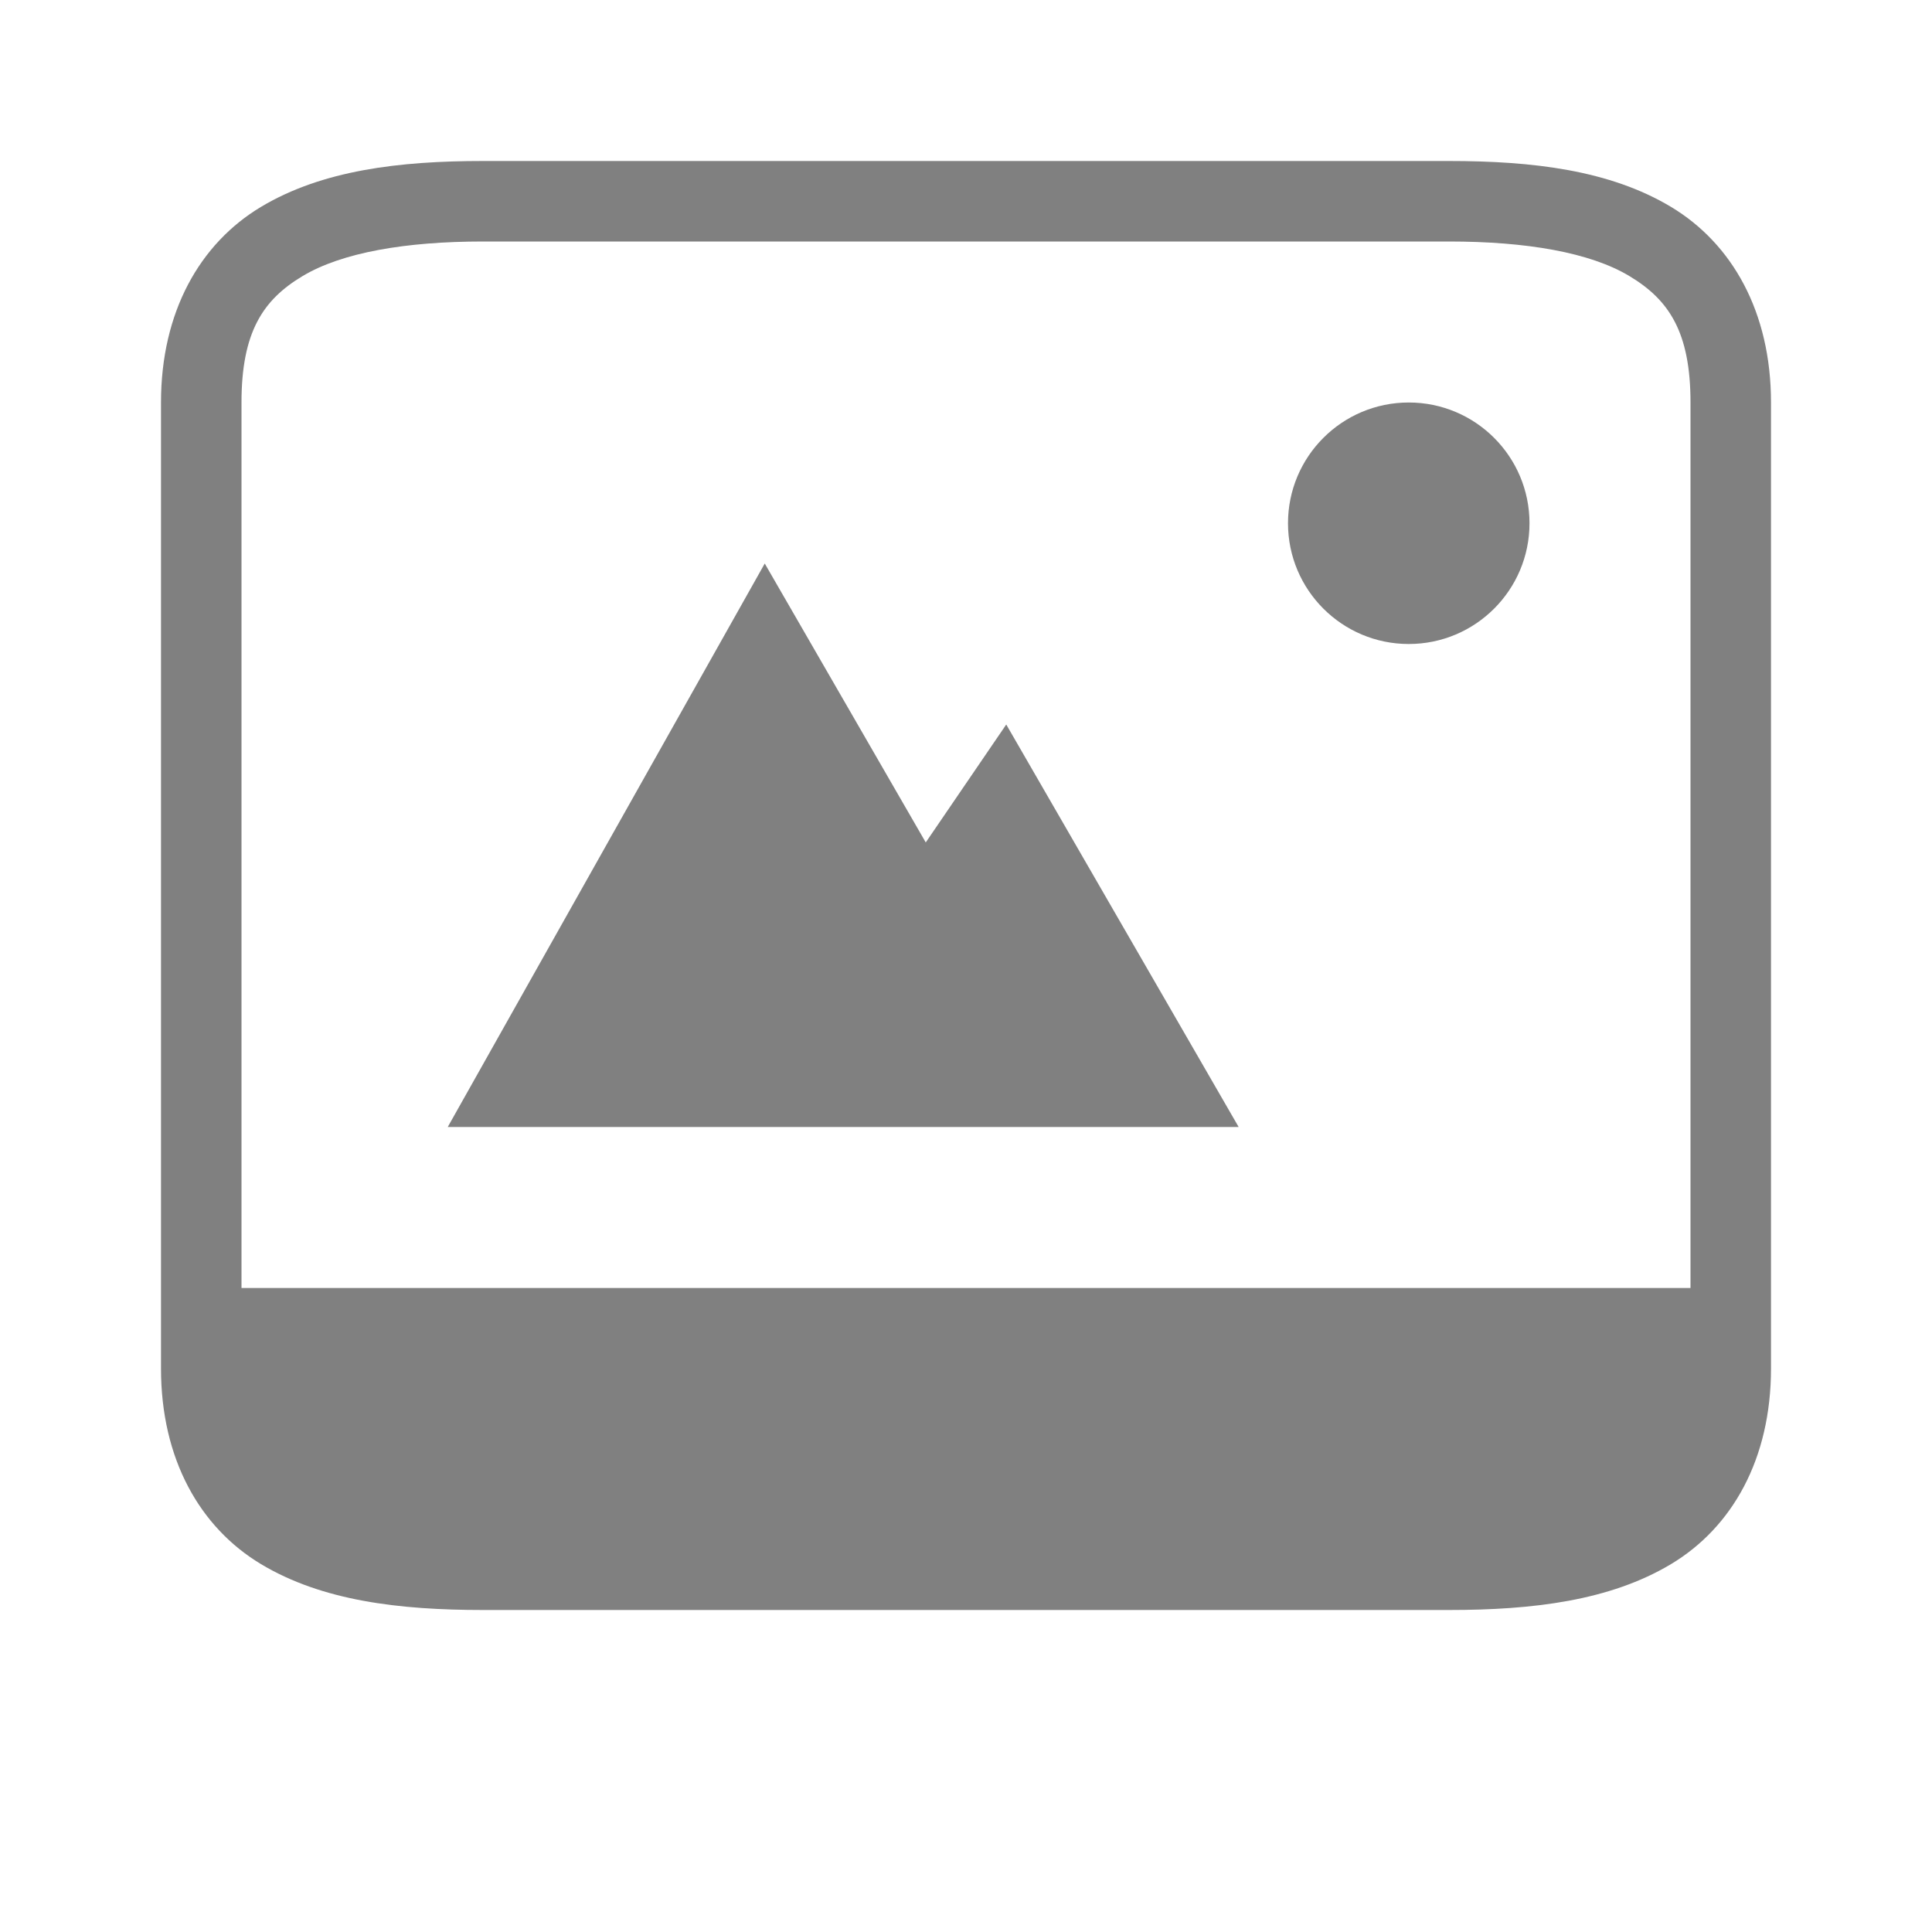 <?xml version="1.0" encoding="UTF-8" standalone="no"?>
<svg viewBox="0 1 24 24" height="24" id="svg7384" version="1.1" width="24" sodipodi:docname="image.svg" inkscape:version="1.1 (ce6663b3b7, 2021-05-25)"
   xmlns:inkscape="http://www.inkscape.org/namespaces/inkscape"
   xmlns:sodipodi="http://sodipodi.sourceforge.net/DTD/sodipodi-0.dtd"
   xmlns="http://www.w3.org/2000/svg"
   xmlns:svg="http://www.w3.org/2000/svg"
   xmlns:rdf="http://www.w3.org/1999/02/22-rdf-syntax-ns#"
   xmlns:cc="http://creativecommons.org/ns#"
   xmlns:dc="http://purl.org/dc/elements/1.1/">
   <sodipodi:namedview id="namedview23" pagecolor="#ffffff" bordercolor="#666666" borderopacity="1.0" inkscape:pageshadow="2" inkscape:pageopacity="0.0" inkscape:pagecheckerboard="0" showgrid="true" inkscape:zoom="19.79899" inkscape:cx="21.238457" inkscape:cy="10.581348" inkscape:window-width="1920" inkscape:window-height="1016" inkscape:window-x="0" inkscape:window-y="27" inkscape:window-maximized="1" inkscape:current-layer="svg7384">
      <inkscape:grid type="xygrid" id="grid24" />
      <inkscape:grid type="xygrid" id="grid841" dotted="true" spacingx="0.5" spacingy="0.5" empspacing="10" />
   </sodipodi:namedview>
   <defs id="defs7386">
      <linearGradient id="linearGradient5606" inkscape:swatch="solid">
         <stop id="stop5608" offset="0" style="stop-color:#000000;stop-opacity:1;" />
      </linearGradient>
      <linearGradient id="linearGradient4526" inkscape:swatch="solid">
         <stop id="stop4528" offset="0" style="stop-color:#ffffff;stop-opacity:1;" />
      </linearGradient>
      <linearGradient id="linearGradient3600-4" inkscape:swatch="gradient">
         <stop id="stop3602-7" offset="0" style="stop-color:#f4f4f4;stop-opacity:1" />
         <stop id="stop3604-6" offset="1" style="stop-color:#dbdbdb;stop-opacity:1" />
      </linearGradient>
   </defs>
   <g id="layer9" label="status" style="display:inline;stroke-width:0.809;fill:#808080;fill-opacity:1" transform="matrix(1.236,0,0,1.236,-681.545,257.977)" />
   <g id="layer2" style="display:inline;stroke-width:0.809;fill:#808080;fill-opacity:1" transform="matrix(1.236,0,0,1.236,-383.652,-195.659)" />
   <g id="g1812" style="display:inline;stroke-width:0.809;fill:#808080;fill-opacity:1" transform="matrix(1.236,0,0,1.236,-383.652,-195.659)" />
   <g id="g6217" style="display:inline;stroke-width:0.809;fill:#808080;fill-opacity:1" transform="matrix(1.236,0,0,1.236,-383.652,-195.659)" />
   <g id="layer3" style="display:inline;stroke-width:0.809;fill:#808080;fill-opacity:1" transform="matrix(1.236,0,0,1.236,-383.652,-195.659)" />
   <g id="g1833" style="display:inline;stroke-width:0.809;fill:#808080;fill-opacity:1" transform="matrix(1.236,0,0,1.236,-383.652,-195.659)" />
   <g id="layer1" style="display:inline;stroke-width:0.809;fill:#808080;fill-opacity:1" transform="matrix(1.236,0,0,1.236,-383.652,-195.659)" />
   <path style="color:#000000;fill:#808080;-inkscape-stroke:none;fill-opacity:1" d="m 6,3 c -1.042,0 -1.998,0.115 -2.758,0.57 -0.76,0.456 -1.242,1.305 -1.242,2.43 v 12 c 0,1.125 0.483,1.974 1.242,2.43 0.76,0.456 1.716,0.57 2.758,0.57 h 12 c 1.042,0 1.998,-0.115 2.758,-0.57 0.76,-0.456 1.242,-1.305 1.242,-2.43 v -12 c 0,-1.125 -0.483,-1.974 -1.242,-2.43 -0.76,-0.456 -1.716,-0.57 -2.758,-0.57 z m 0,1 h 12 c 0.958,0 1.752,0.135 2.242,0.43 0.49,0.294 0.758,0.695 0.758,1.57 v 11 h -18 v -11 c 0,-0.875 0.267,-1.276 0.758,-1.57 0.49,-0.294 1.284,-0.43 2.242,-0.43 z" sodipodi:nodetypes="sssssssssssssssssccsss" id="path3446" />
   <path id="path2847" style="fill:#808080;stroke:none;stroke-width:1px;stroke-linecap:butt;stroke-linejoin:miter;fill-opacity:1" d="M 9.5 8 L 5.562 15 L 15.387 15 L 12.5 10 L 11.5 11.465 L 9.5 8 z " />
   <circle style="fill:#808080;fill-rule:evenodd;stroke:none;stroke-width:2;stroke-linecap:square;stroke-linejoin:round;fill-opacity:1" id="path2937" cx="17.5" cy="7.5" r="1.5" />
</svg>
